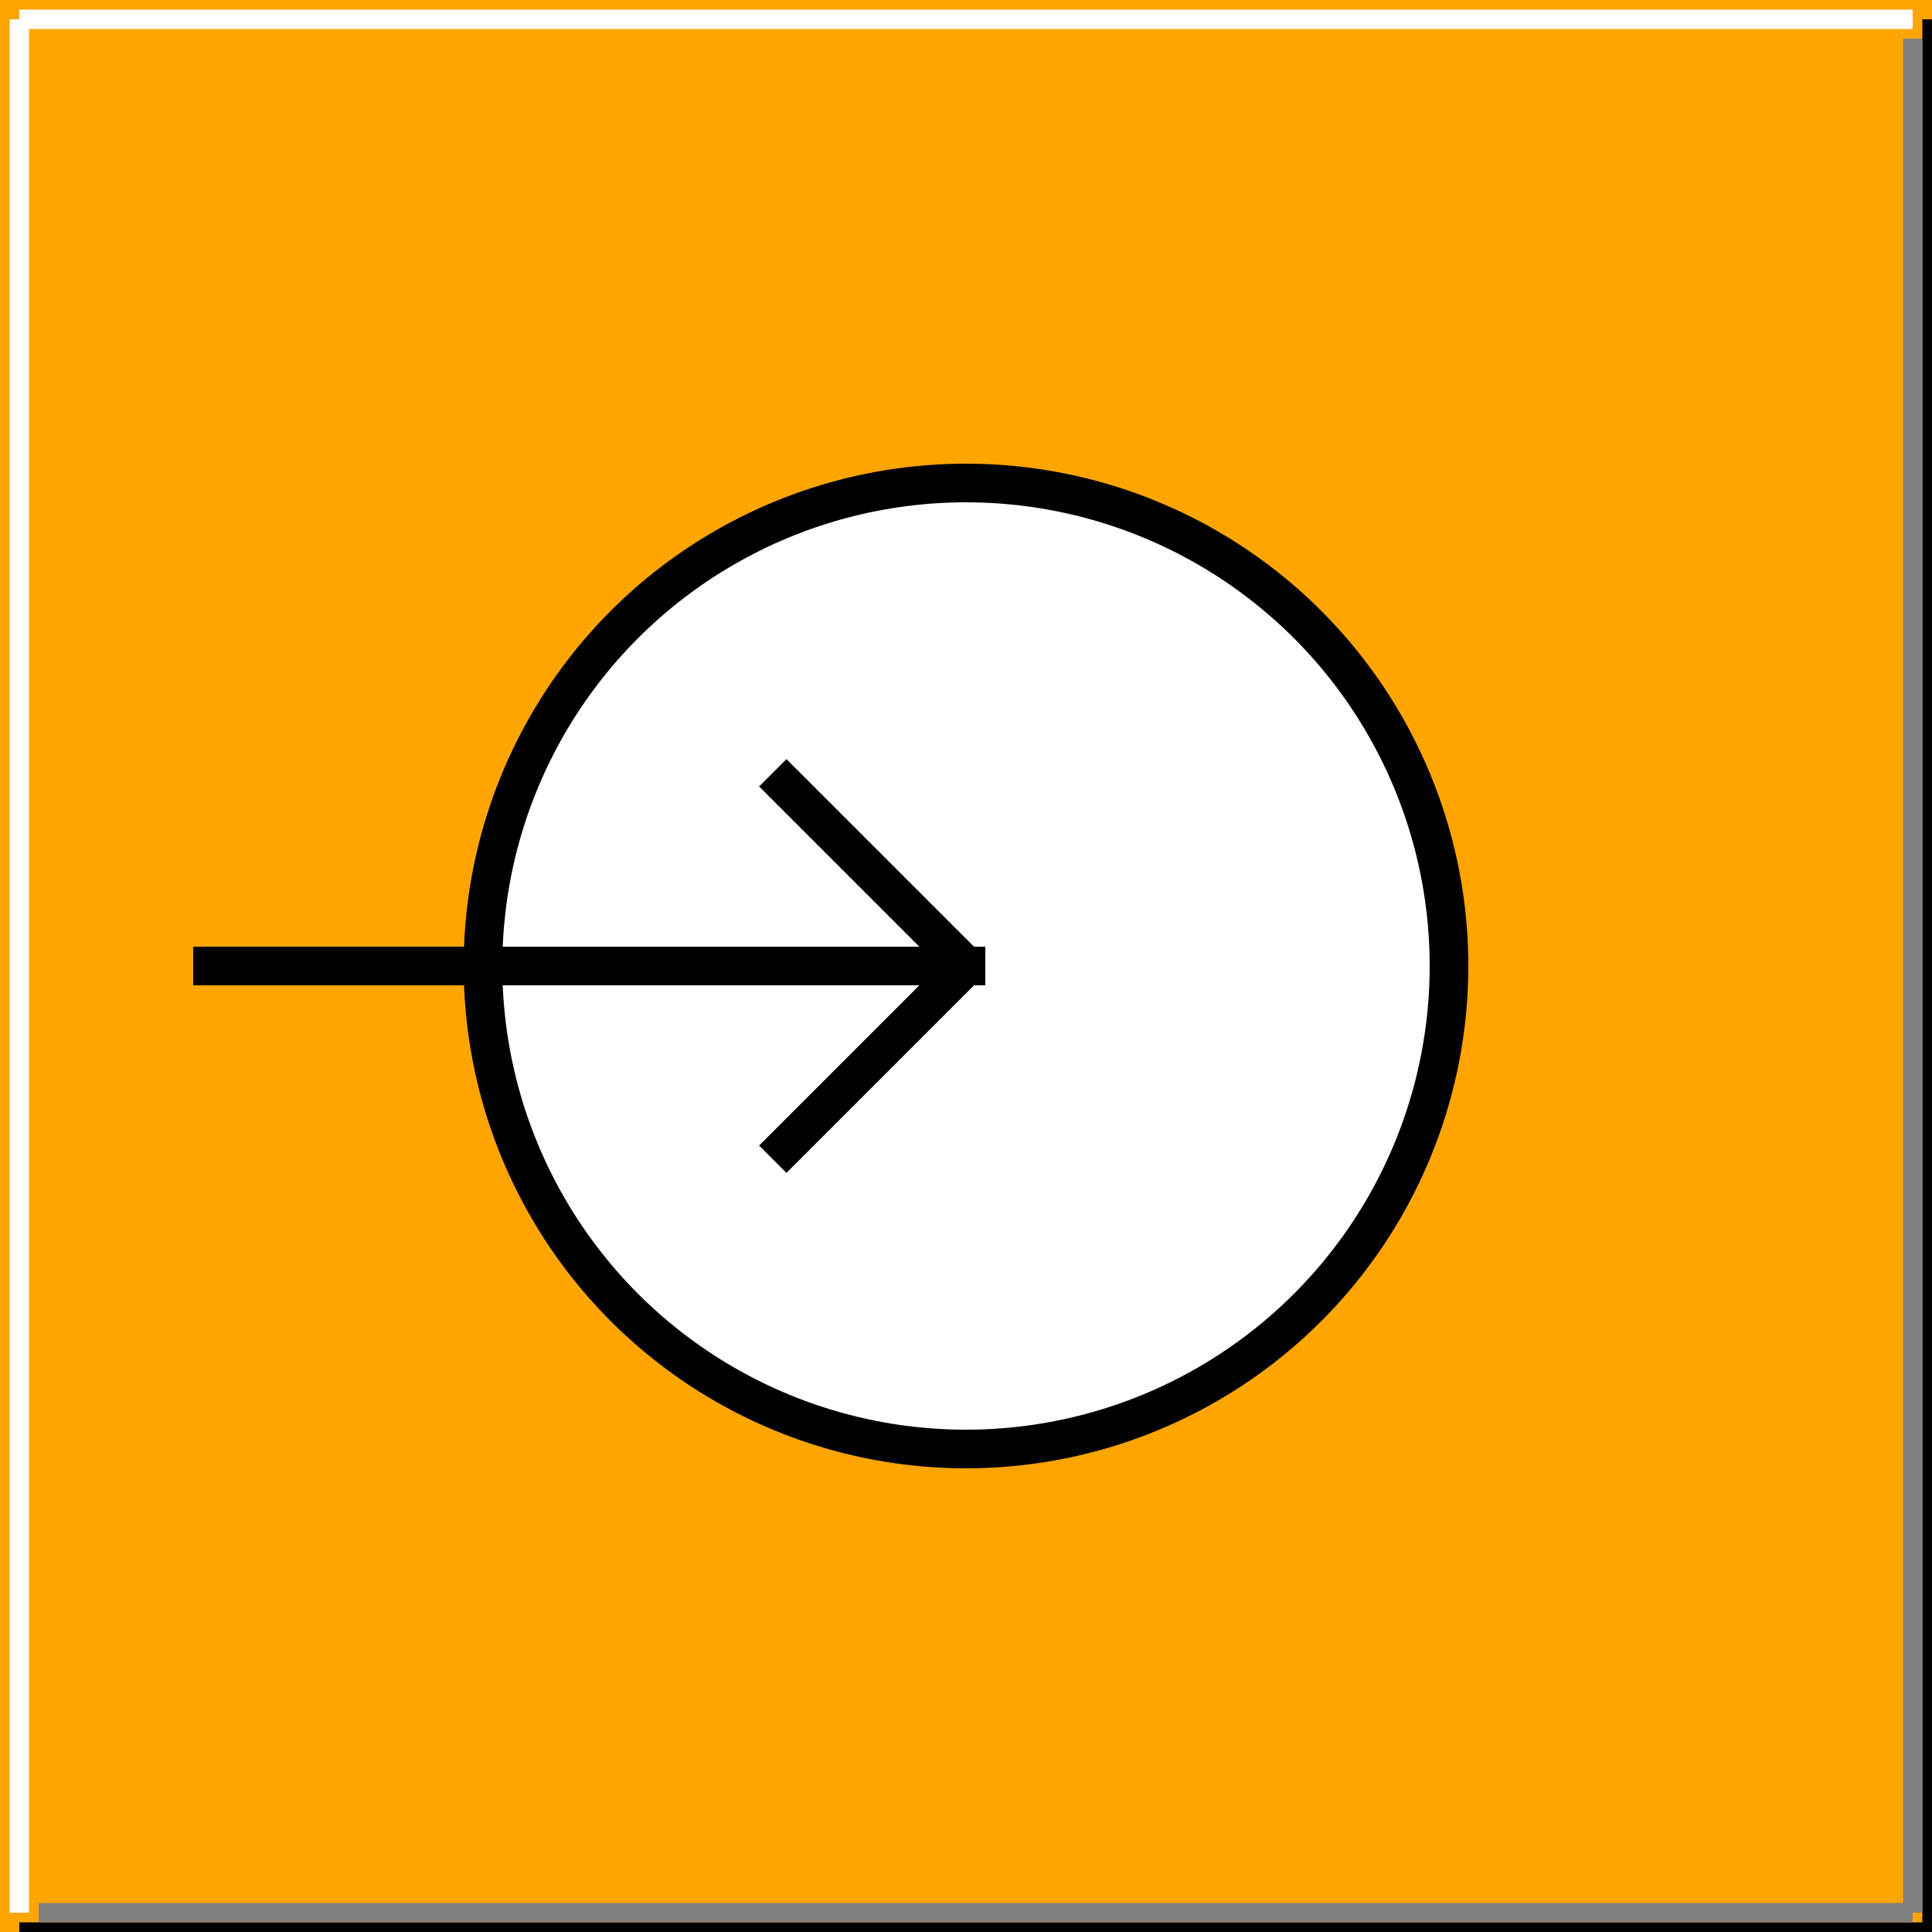 <?xml version="1.0" encoding="utf-8"?>
<!-- Generator: Adobe Illustrator 16.0.0, SVG Export Plug-In . SVG Version: 6.00 Build 0)  -->
<!DOCTYPE svg PUBLIC "-//W3C//DTD SVG 1.1//EN" "http://www.w3.org/Graphics/SVG/1.1/DTD/svg11.dtd">
<svg version="1.1" id="Layer_1" xmlns="http://www.w3.org/2000/svg" xmlns:xlink="http://www.w3.org/1999/xlink" x="0px" y="0px"
	 width="100" height="100">
<rect width="100%" height="100%" fill="#333333" stroke="none"/>
<desc>Star shape</desc>
<rect x="0" y="0" width="100" height="100" style="fill:orange;stroke:orange"/>
<line x1="1" y1="1" x2="99" y2="1" style="stroke-width:1.0;stroke:white"/>
<line x1="1" y1="1" x2="1" y2="99" style="stroke-width:1.0;stroke:white"/>
<line x1="100" y1="1" x2="100" y2="100" style="stroke-width:1.0;stroke:black"/>
<line x1="1" y1="100" x2="100" y2="100" style="stroke-width:1.0;stroke:black"/>
<line x1="99" y1="2" x2="99" y2="99" style="stroke-width:1.0;stroke:grey"/>
<line x1="2" y1="99" x2="99" y2="99" style="stroke-width:1.0;stroke:grey"/>
<circle cx="50" cy="50" r="25" style="fill:white;stroke-width:2.0;stroke:black"/>
<line x1="10" y1="50" x2="51" y2="50" style="stroke-width:2.0;stroke:black"/>
<line x1="40" y1="40" x2="50" y2="50" style="stroke-width:2.0;stroke:black"/>
<line x1="40" y1="60" x2="50" y2="50" style="stroke-width:2.0;stroke:black"/>
</svg>
